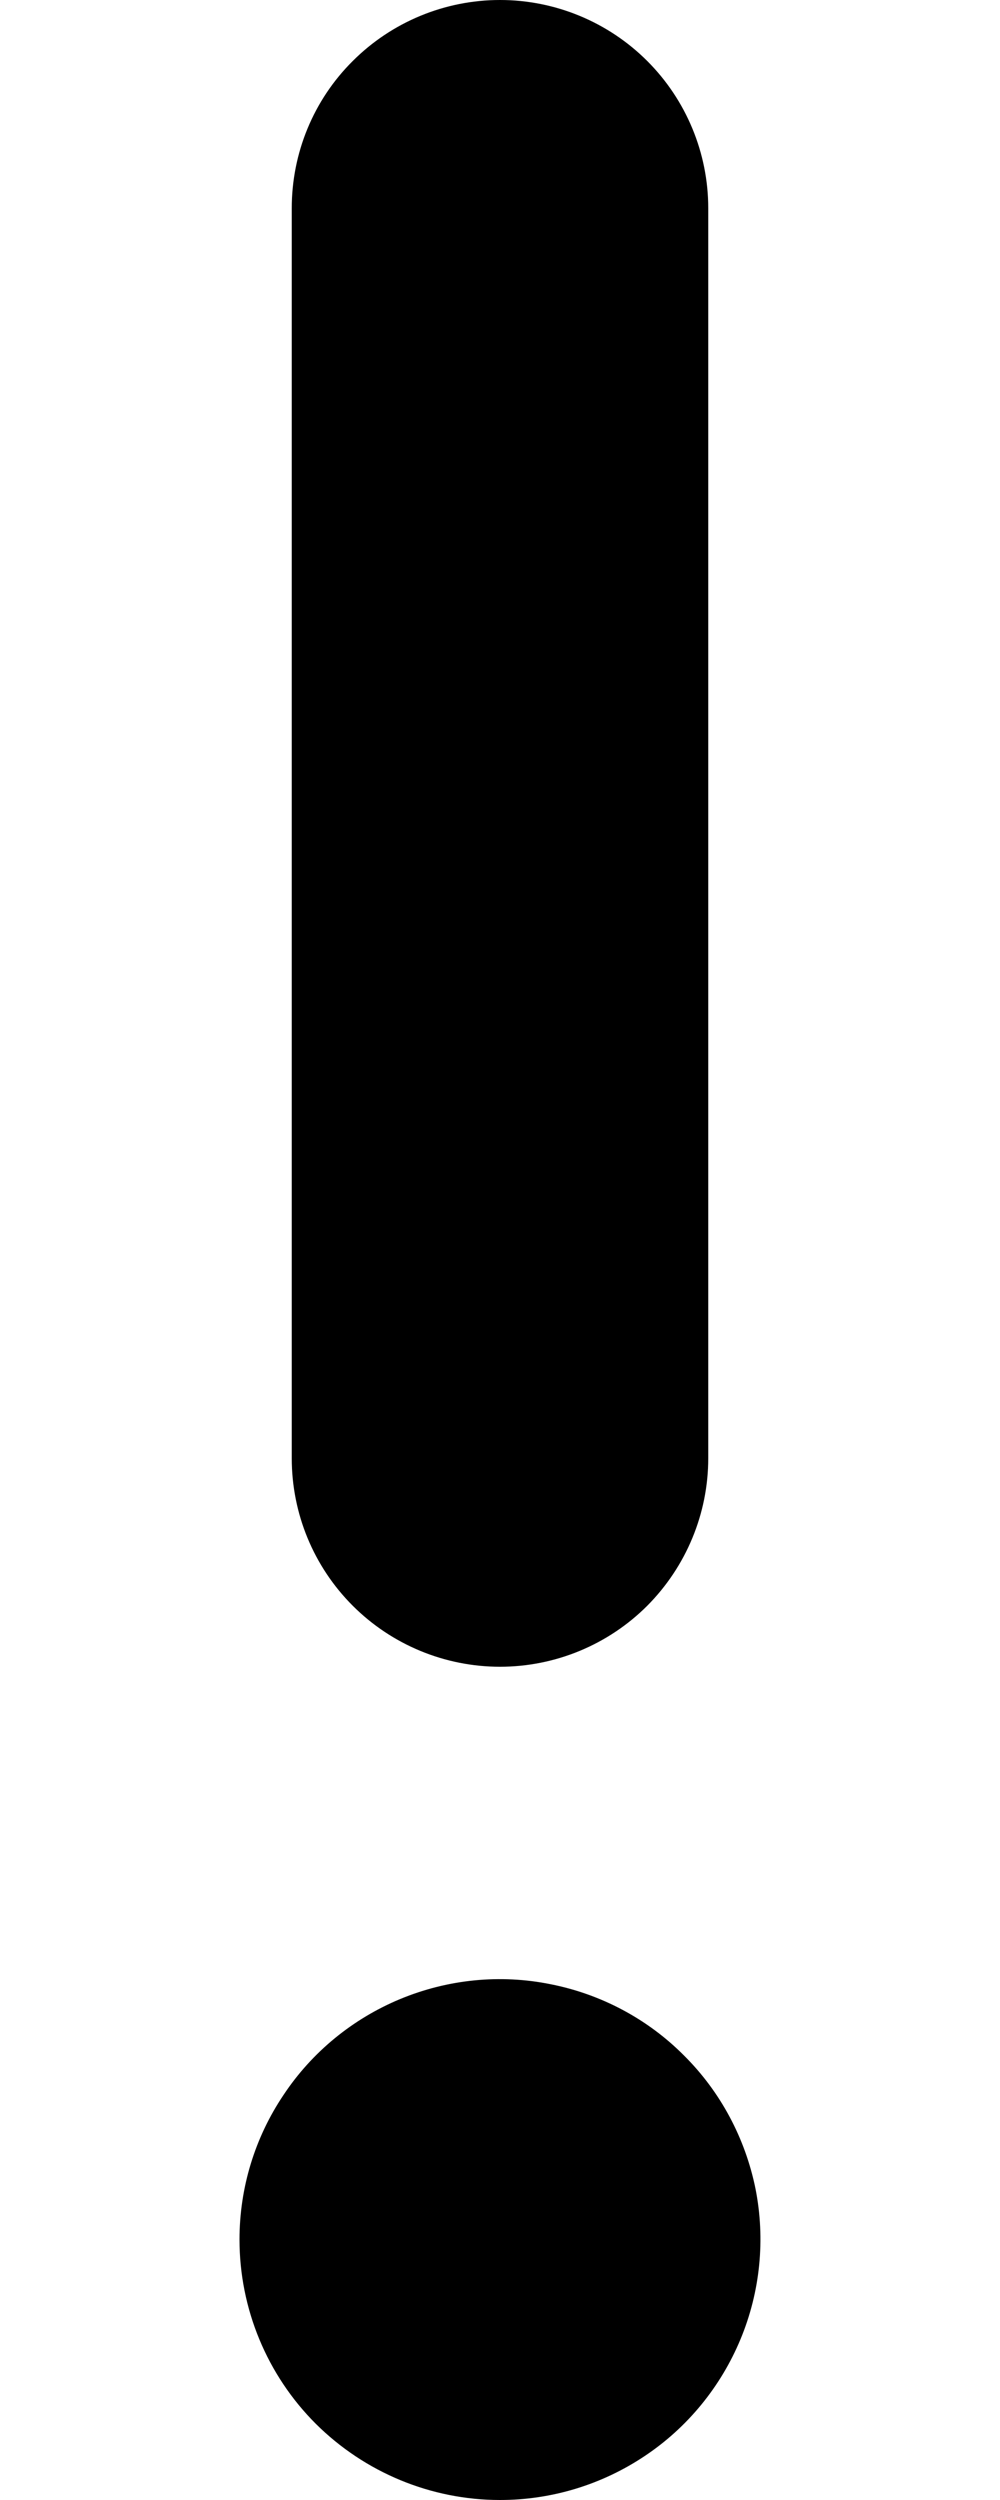 <svg viewBox="0 0 4 10" fill="none" xmlns="http://www.w3.org/2000/svg">
    <path
        d="M2 6.667C2.221 6.667 2.433 6.579 2.589 6.423C2.745 6.266 2.833 6.054 2.833 5.833V0.833C2.833 0.612 2.745 0.4 2.589 0.244C2.433 0.088 2.221 0 2 0C1.779 0 1.567 0.088 1.411 0.244C1.254 0.4 1.167 0.612 1.167 0.833V5.833C1.167 6.054 1.254 6.266 1.411 6.423C1.567 6.579 1.779 6.667 2 6.667ZM2 10C2.206 10 2.407 9.939 2.579 9.824C2.75 9.71 2.883 9.547 2.962 9.357C3.041 9.167 3.062 8.957 3.022 8.755C2.981 8.553 2.882 8.367 2.736 8.222C2.591 8.076 2.405 7.977 2.203 7.937C2.001 7.896 1.792 7.917 1.601 7.996C1.411 8.075 1.248 8.208 1.134 8.38C1.019 8.551 0.958 8.752 0.958 8.958C0.958 9.235 1.068 9.5 1.263 9.695C1.459 9.89 1.724 10 2 10Z"
        fill="currentColor" />
</svg>